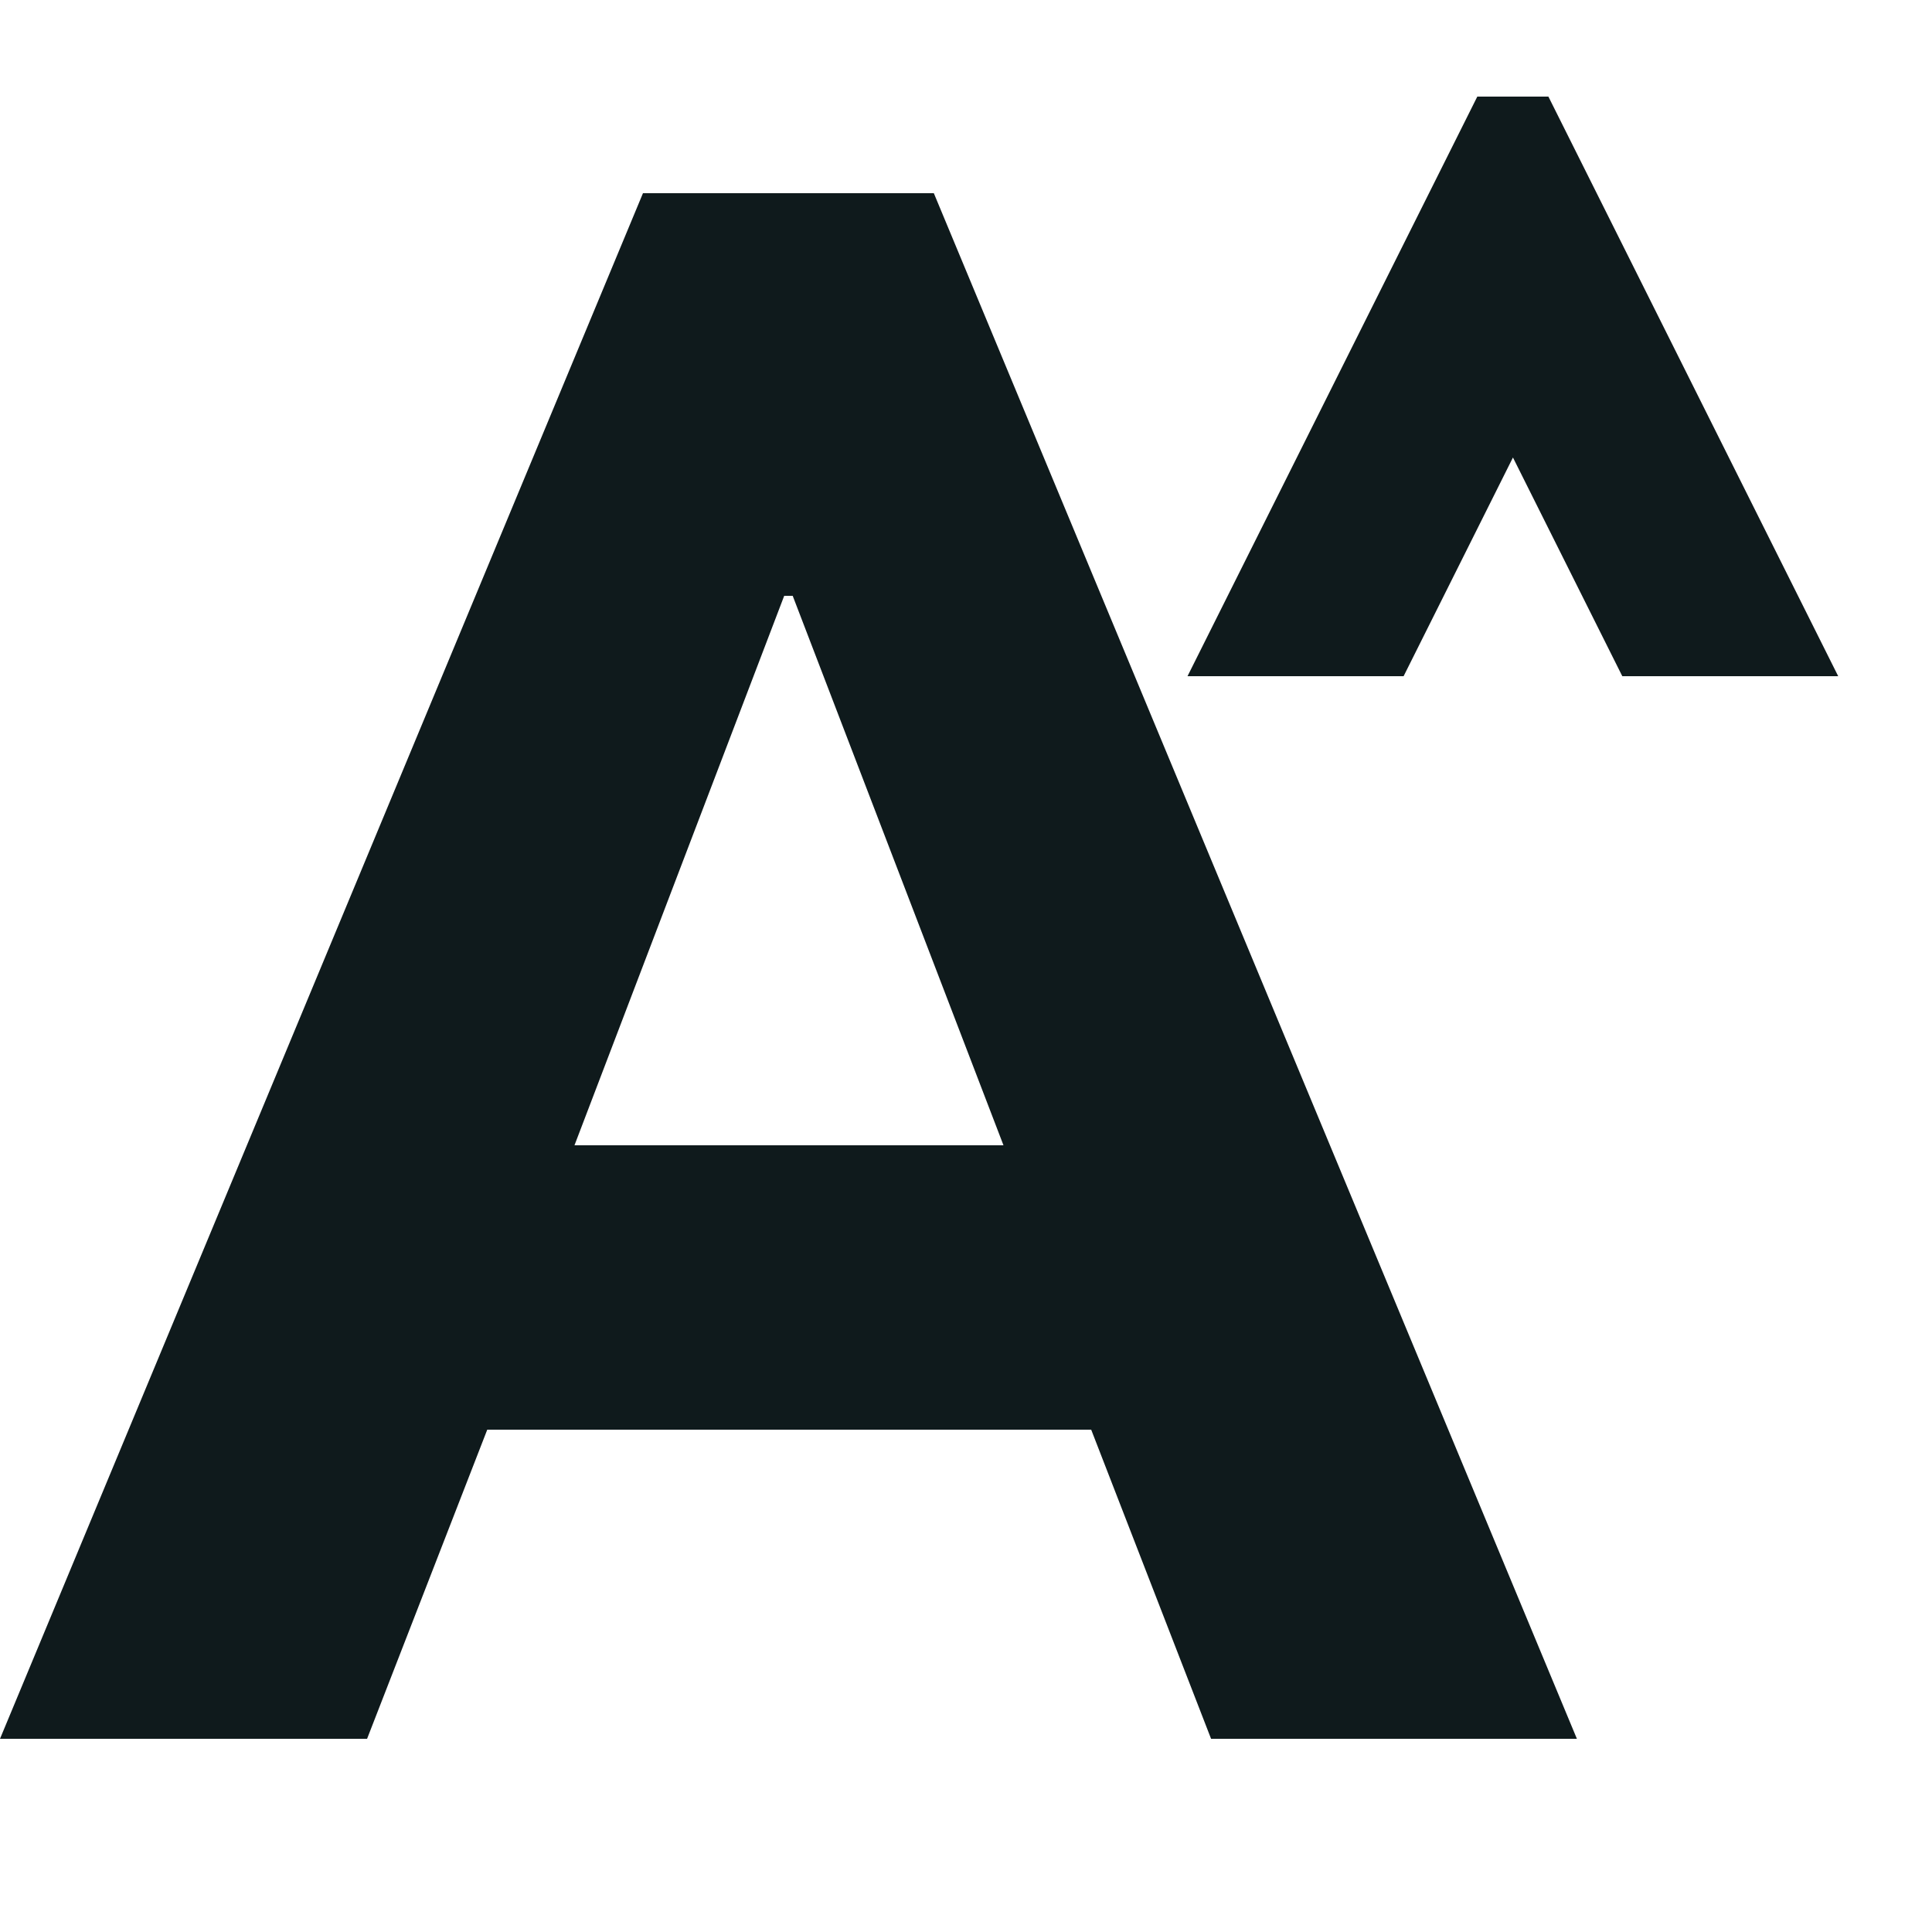 <svg width="20" height="20" viewBox="0 0 20 20" fill="none" xmlns="http://www.w3.org/2000/svg">
<path d="M12.293 7L15.293 1H16.029L19.029 7H16.794L15.662 4.736L14.53 7H12.293ZM9.667 2H6.656L0 18H3.8L5.044 14.8H11.296L12.537 18H16.324L9.667 2ZM10.388 11.856H5.947L8.118 6.168H8.206L10.388 11.856Z" fill="#0F1A1C"/>
</svg>
